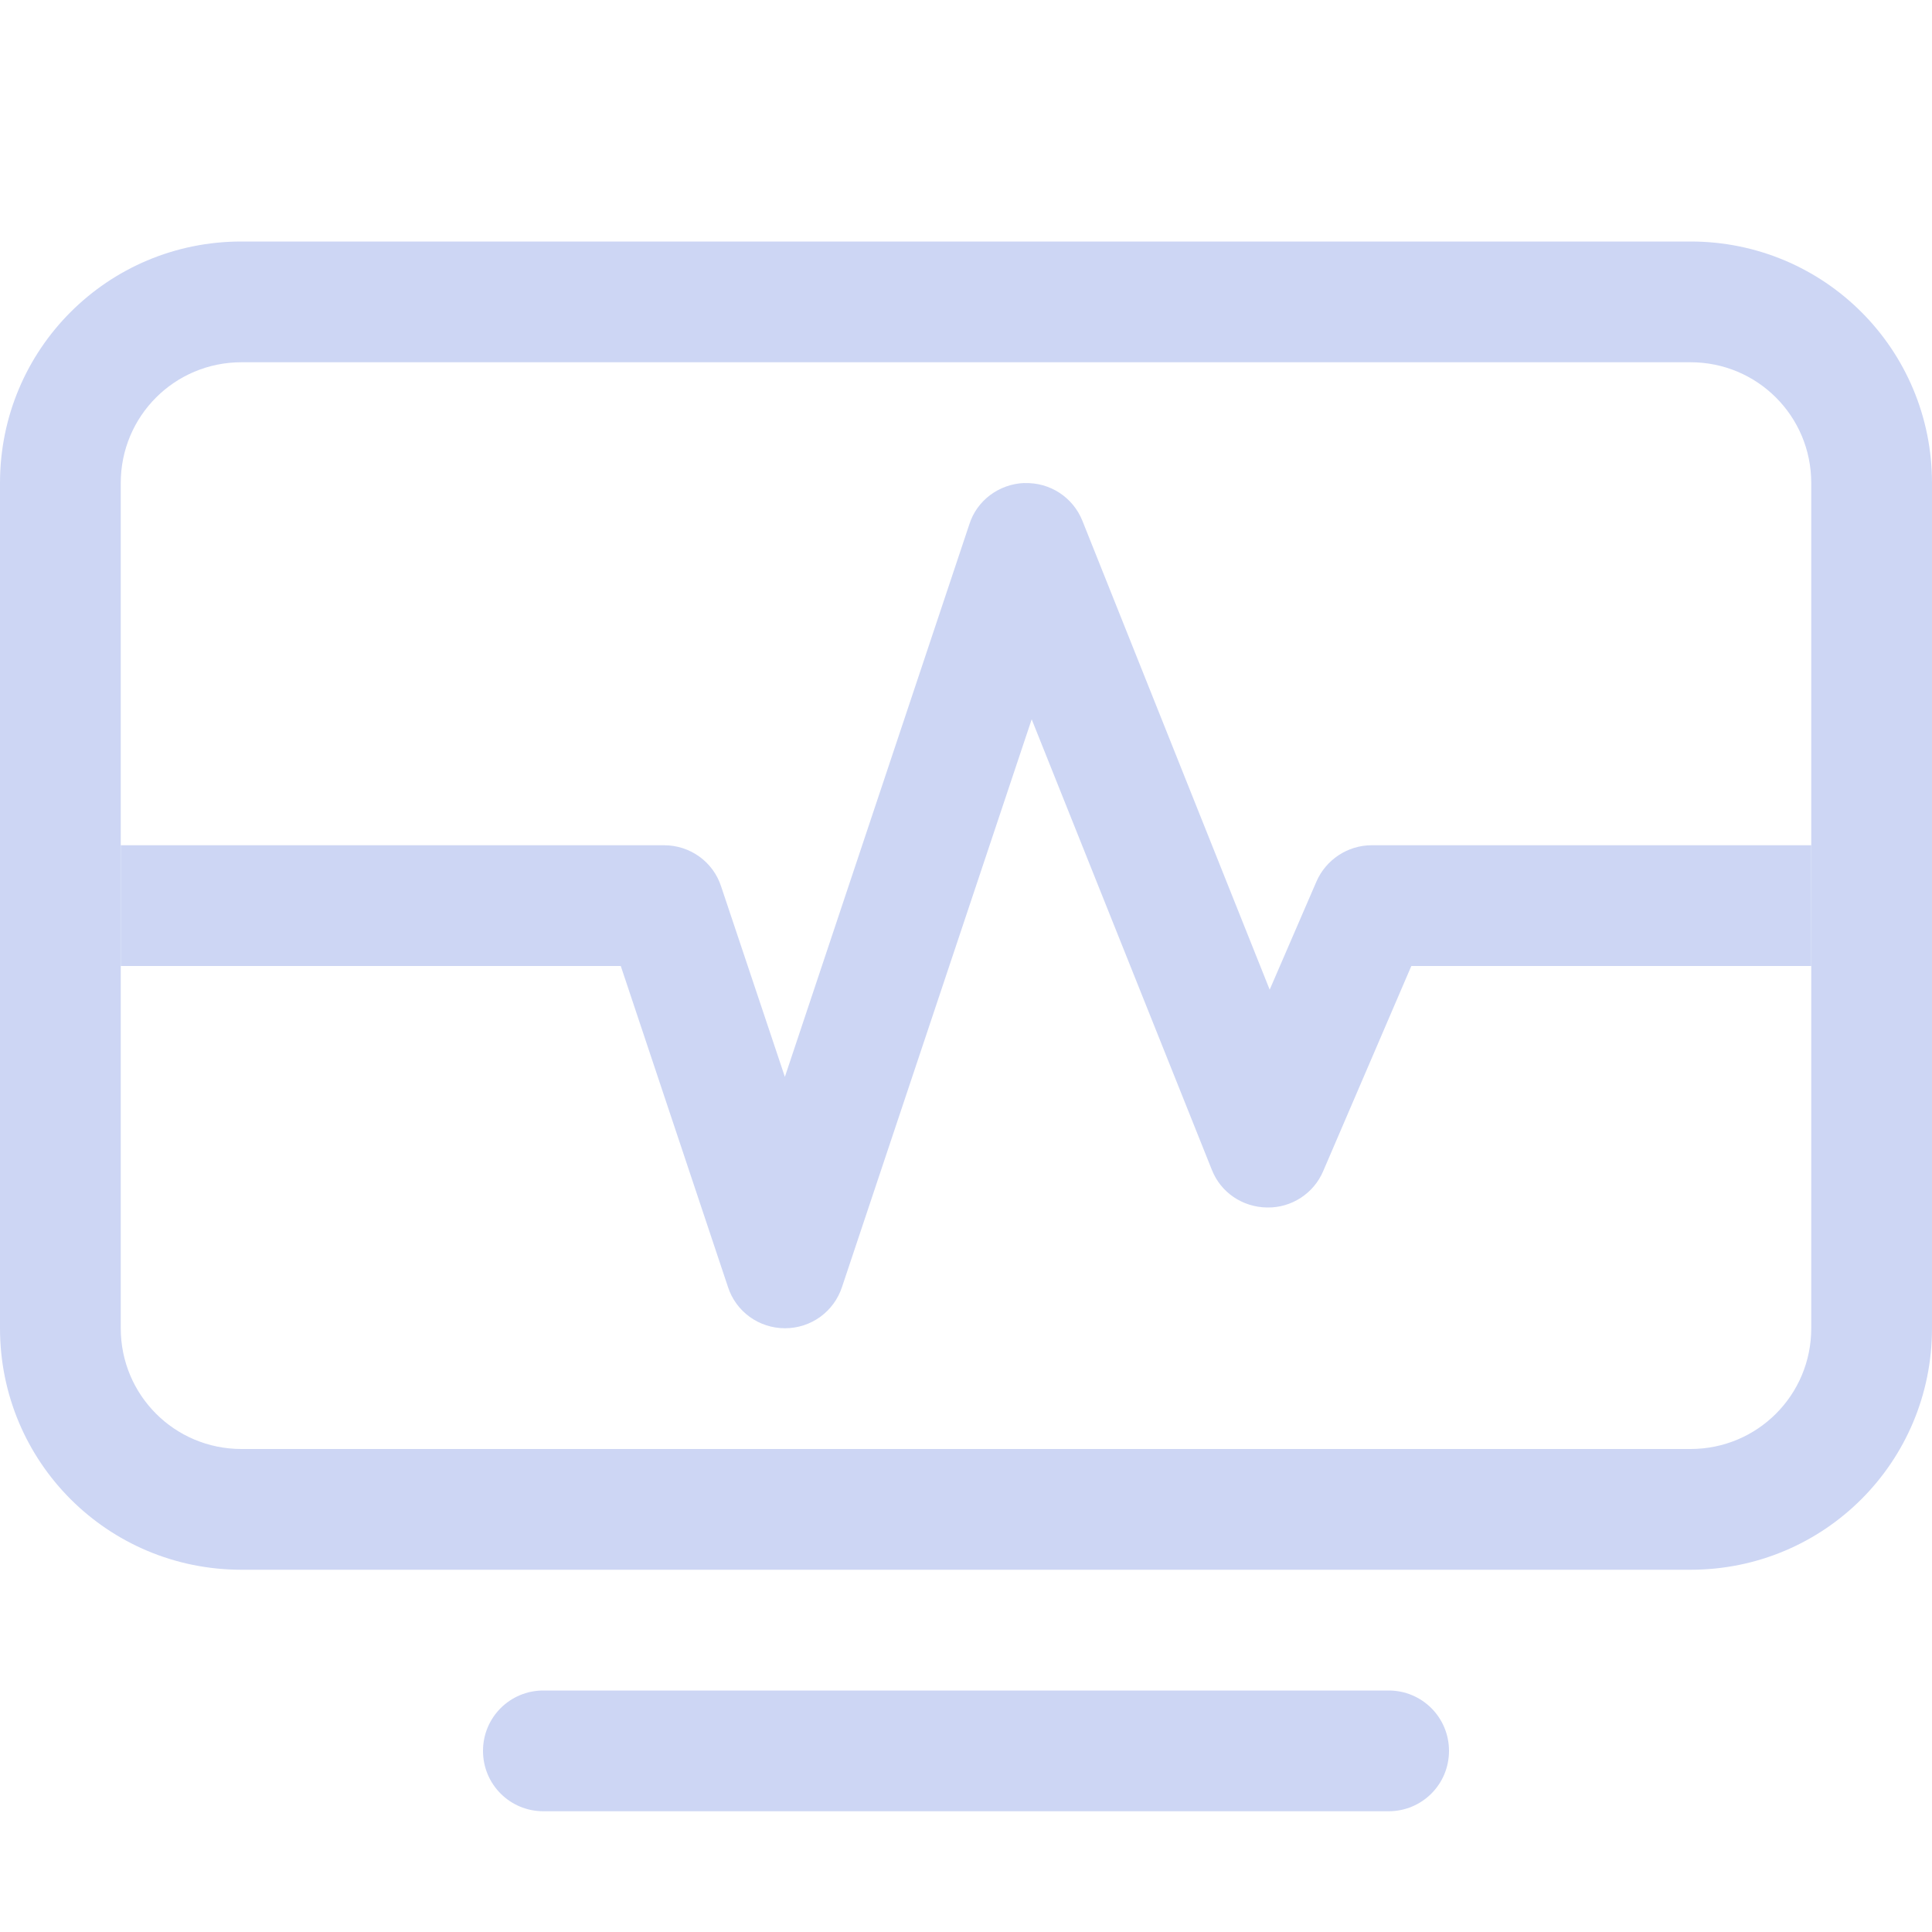 <svg width="16px" height="16px" version="1.1" viewBox="0 0 16 16" xmlns="http://www.w3.org/2000/svg">
 <path d="m8.484 4c-0.211 0.008-0.395 0.145-0.457 0.344l-1.527 4.574-0.527-1.574c-0.066-0.207-0.258-0.344-0.473-0.344h-4.5v1h4.141l0.887 2.656c0.066 0.207 0.258 0.344 0.473 0.344s0.406-0.137 0.473-0.344l1.57-4.699 1.492 3.731c0.074 0.188 0.254 0.309 0.457 0.312 0.203 0.004 0.387-0.117 0.465-0.301l0.73-1.699h3.312v-1h-3.641c-0.199 0-0.379 0.121-0.457 0.301l-0.387 0.895-1.551-3.883c-0.078-0.195-0.27-0.32-0.48-0.312z" fill="#cdd6f4"/>
 <path d="m4.5 14h7c0.277 0 0.5 0.223 0.5 0.5s-0.223 0.5-0.5 0.5h-7c-0.277 0-0.5-0.223-0.5-0.5s0.223-0.5 0.5-0.5z" fill="#cdd6f4"/>
 <path d="m2 2c-1.108 0-2 0.892-2 2v7c0 1.108 0.892 2 2 2h12c1.108 0 2-0.892 2-2v-7c0-1.108-0.892-2-2-2zm0 1h12c0.554 0 1 0.446 1 1v7c0 0.554-0.446 1-1 1h-12c-0.554 0-1-0.446-1-1v-7c0-0.554 0.446-1 1-1z" fill="#cdd6f4"/>
</svg>
